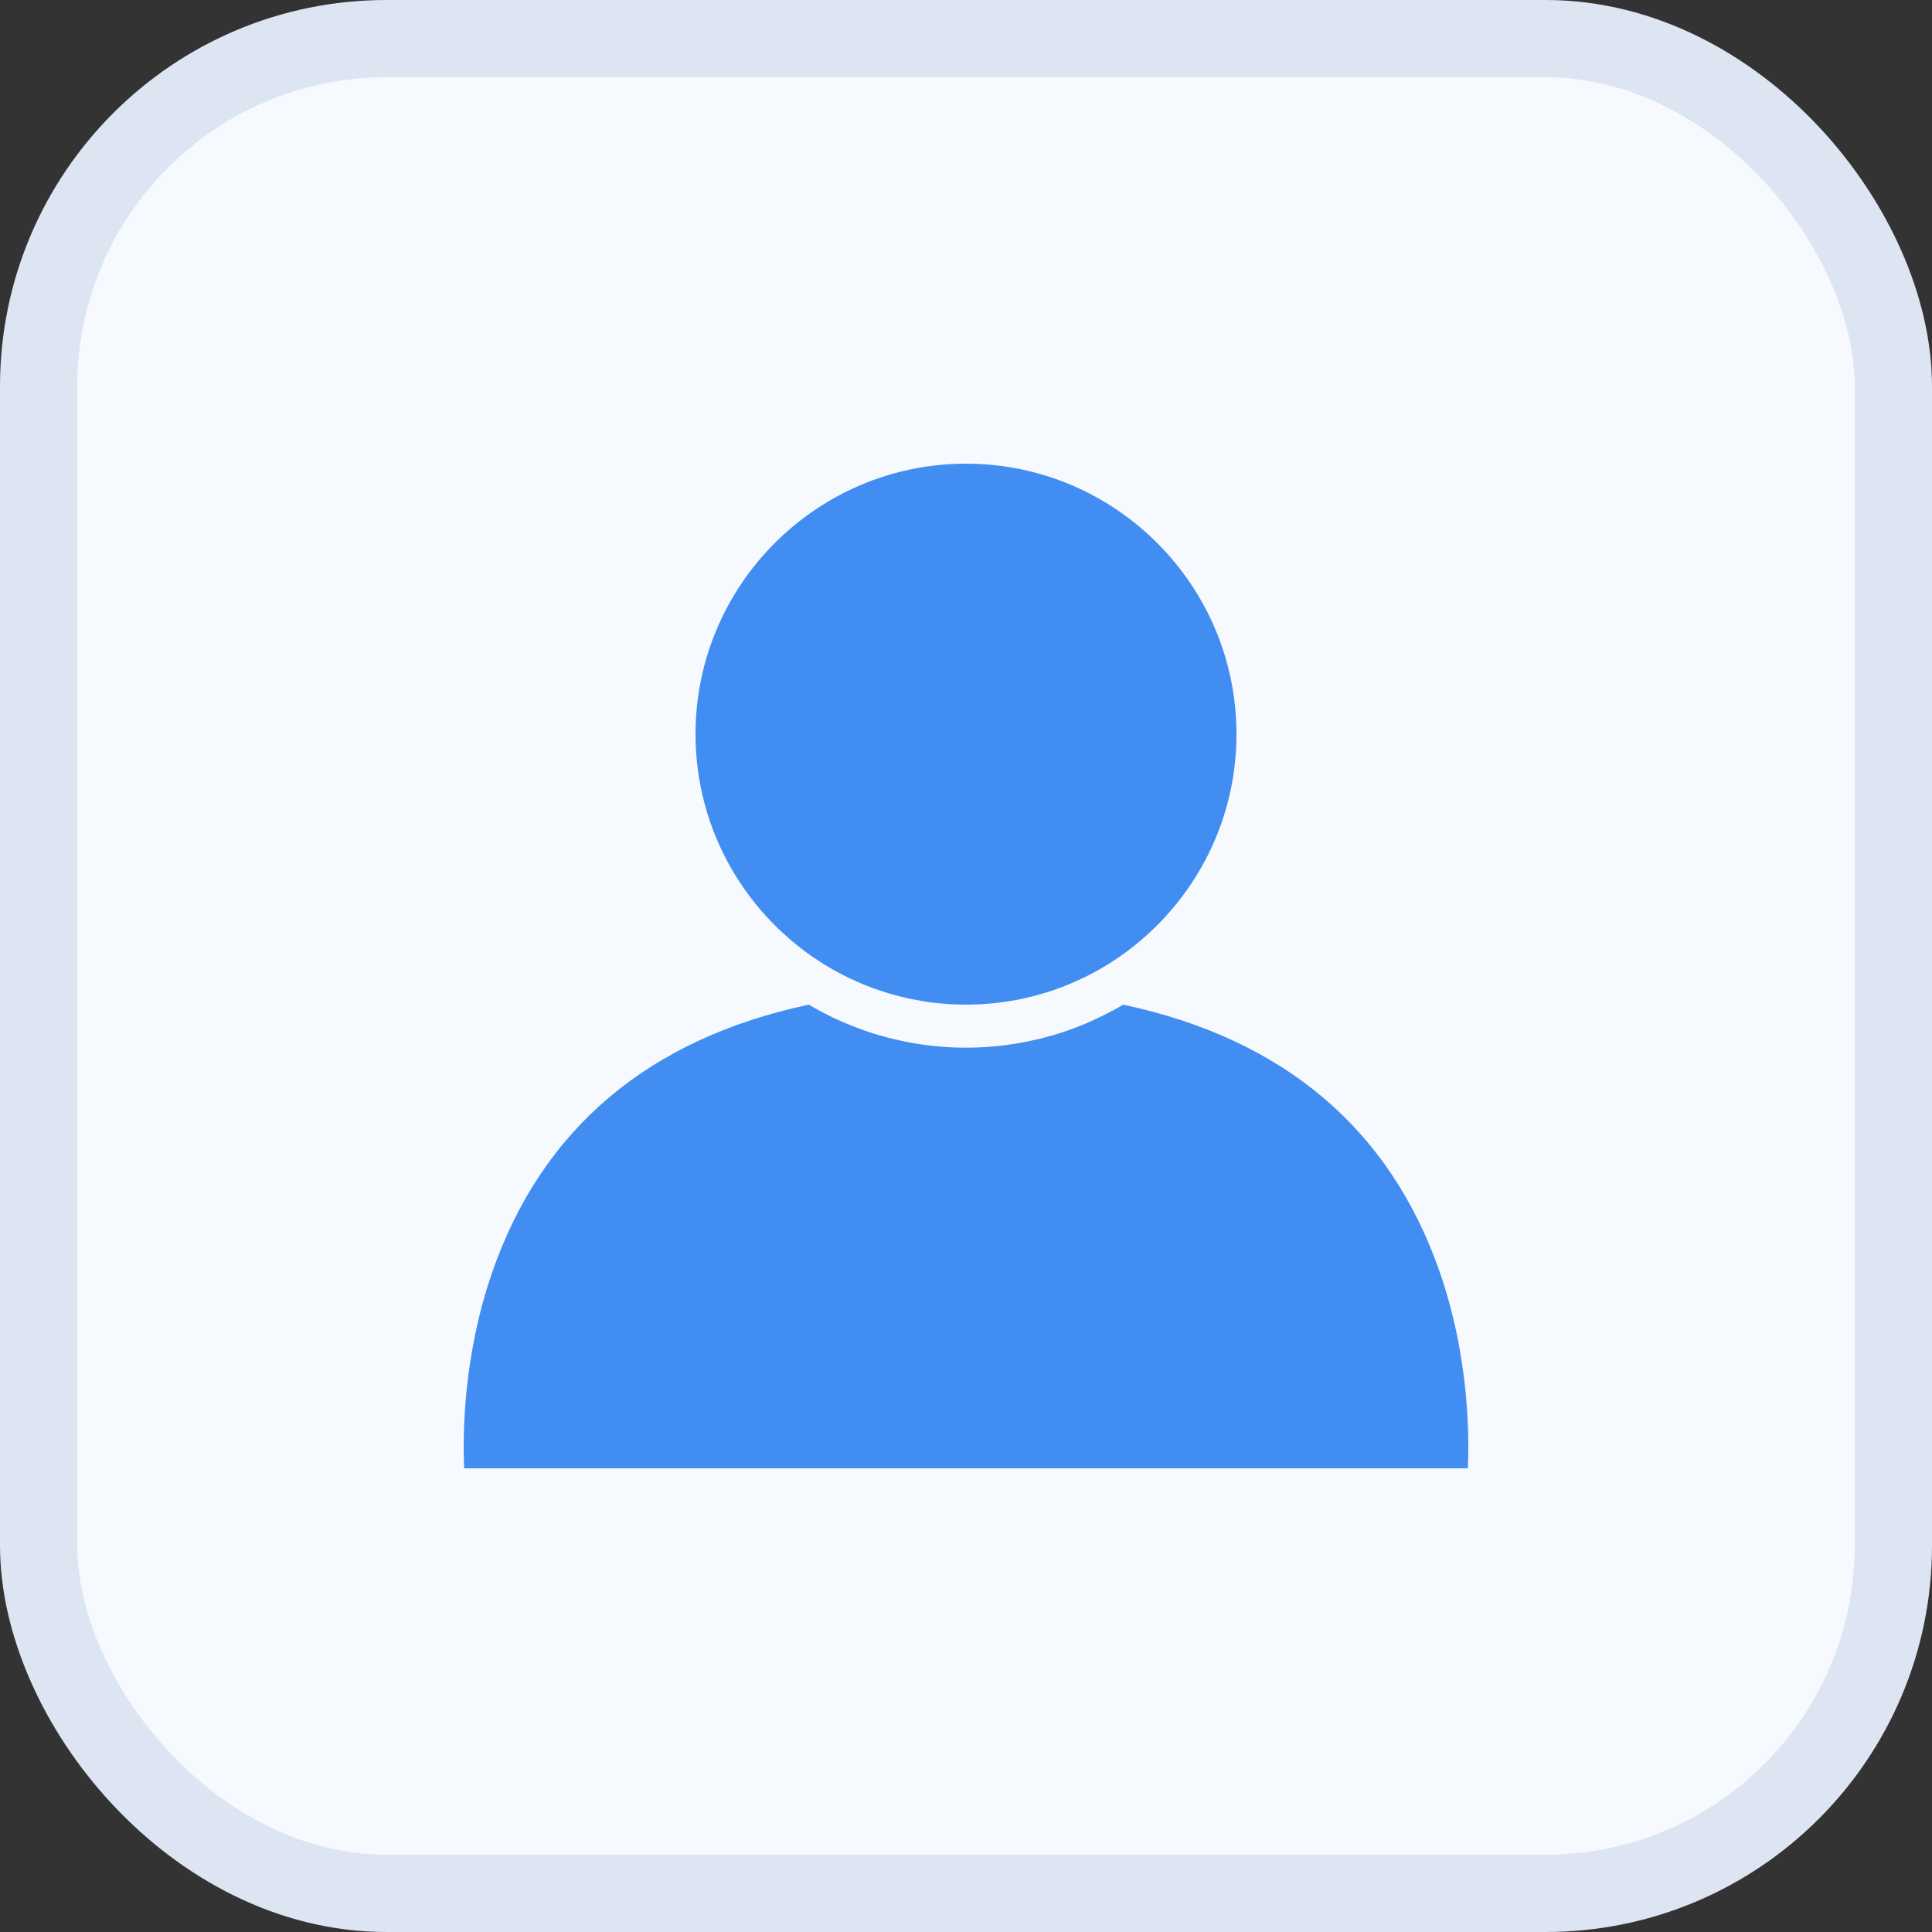 <svg width="25" height="25" viewBox="0 0 25 25" fill="none" xmlns="http://www.w3.org/2000/svg">
<rect x="0" y="0" width="25" height="25" fill="#333333" stroke="none"/>
<rect x="0.5" y="0.5" width="24" height="24" rx="4.5" fill="#F6FAFF"/>
<path d="M10.681 12.489C10.685 12.491 10.689 12.494 10.693 12.496C10.785 12.552 10.88 12.604 10.977 12.651C10.985 12.655 10.992 12.658 11 12.662C11.039 12.68 11.078 12.698 11.118 12.715C11.13 12.72 11.143 12.726 11.155 12.731C11.2 12.75 11.246 12.768 11.293 12.785C11.3 12.788 11.307 12.79 11.314 12.793C11.355 12.807 11.396 12.821 11.437 12.834C11.455 12.84 11.473 12.846 11.491 12.851C11.524 12.861 11.557 12.87 11.59 12.879C11.607 12.883 11.623 12.888 11.64 12.893C11.686 12.904 11.732 12.915 11.778 12.925C11.796 12.928 11.814 12.932 11.832 12.935C11.866 12.942 11.9 12.948 11.934 12.954C11.952 12.957 11.97 12.96 11.988 12.962C12.037 12.97 12.085 12.976 12.135 12.981C12.146 12.982 12.157 12.983 12.168 12.984C12.211 12.988 12.253 12.991 12.296 12.994C12.311 12.995 12.326 12.995 12.341 12.996C12.394 12.998 12.447 13 12.5 13C12.553 13 12.607 12.998 12.659 12.996C12.674 12.995 12.689 12.994 12.705 12.994C12.747 12.991 12.789 12.988 12.832 12.984C12.843 12.983 12.854 12.982 12.865 12.981C12.915 12.976 12.963 12.969 13.012 12.962C13.03 12.96 13.048 12.957 13.066 12.954C13.1 12.948 13.134 12.942 13.168 12.936C13.186 12.932 13.204 12.929 13.222 12.925C13.268 12.915 13.315 12.904 13.36 12.893C13.377 12.889 13.394 12.884 13.411 12.879C13.444 12.87 13.477 12.861 13.509 12.851C13.527 12.846 13.546 12.84 13.563 12.835C13.604 12.822 13.645 12.808 13.685 12.793C13.693 12.79 13.701 12.788 13.709 12.785C13.755 12.768 13.8 12.75 13.845 12.731C13.857 12.726 13.87 12.72 13.883 12.715C13.922 12.698 13.961 12.68 13.999 12.662C14.007 12.658 14.015 12.655 14.023 12.651C14.072 12.627 14.12 12.603 14.167 12.577C14.167 12.577 14.167 12.577 14.168 12.577C14.215 12.551 14.261 12.524 14.307 12.497C14.311 12.494 14.315 12.491 14.32 12.489C15.326 11.873 16 10.764 16 9.5C16 7.57 14.43 6 12.5 6C10.57 6 9 7.57 9 9.5C9 10.764 9.674 11.874 10.681 12.489L10.681 12.489Z" fill="#428DF1"/>
<path d="M18.628 16.454C17.983 14.603 16.606 13.441 14.534 13C14.487 13.028 14.439 13.055 14.391 13.081C14.388 13.082 14.385 13.084 14.382 13.085C14.333 13.112 14.283 13.137 14.232 13.161C14.224 13.165 14.216 13.169 14.208 13.173C14.155 13.198 14.102 13.222 14.048 13.245C14.04 13.249 14.032 13.252 14.024 13.255C13.979 13.274 13.934 13.291 13.889 13.308C13.873 13.314 13.856 13.32 13.84 13.326C13.79 13.344 13.739 13.361 13.688 13.377C13.675 13.381 13.662 13.384 13.648 13.389C13.606 13.401 13.564 13.413 13.522 13.424C13.501 13.43 13.48 13.435 13.46 13.44C13.416 13.451 13.372 13.461 13.328 13.47C13.309 13.474 13.29 13.478 13.271 13.482C13.225 13.491 13.179 13.499 13.133 13.507C13.113 13.51 13.093 13.513 13.073 13.515C13.024 13.523 12.975 13.529 12.925 13.534C12.915 13.535 12.906 13.537 12.896 13.537C12.84 13.543 12.784 13.547 12.728 13.55C12.712 13.551 12.696 13.552 12.68 13.553C12.62 13.555 12.56 13.557 12.5 13.557C12.44 13.557 12.38 13.555 12.32 13.553C12.305 13.552 12.289 13.551 12.273 13.55C12.217 13.547 12.16 13.543 12.104 13.537C12.095 13.537 12.085 13.535 12.076 13.534C12.026 13.529 11.977 13.523 11.927 13.515C11.907 13.513 11.888 13.51 11.868 13.507C11.822 13.499 11.775 13.491 11.729 13.482C11.711 13.478 11.692 13.474 11.673 13.47C11.629 13.461 11.585 13.451 11.541 13.44C11.52 13.435 11.5 13.43 11.479 13.424C11.437 13.413 11.395 13.401 11.352 13.389C11.339 13.384 11.326 13.381 11.313 13.377C11.262 13.361 11.211 13.344 11.161 13.326C11.144 13.32 11.128 13.314 11.112 13.308C11.067 13.291 11.022 13.273 10.977 13.255C10.969 13.252 10.961 13.249 10.953 13.245C10.899 13.223 10.845 13.198 10.792 13.173C10.784 13.169 10.776 13.165 10.768 13.162C10.718 13.137 10.668 13.112 10.618 13.085C10.615 13.084 10.612 13.082 10.609 13.081C10.561 13.055 10.513 13.028 10.466 13C8.389 13.442 7.01 14.609 6.367 16.469C5.991 17.559 5.987 18.58 6.006 19H18.994C19.013 18.577 19.009 17.546 18.628 16.454L18.628 16.454Z" fill="#428DF1"/>
<rect x="0.5" y="0.5" width="24" height="24" rx="4.5" stroke="#DDE4F2"/>
</svg>
